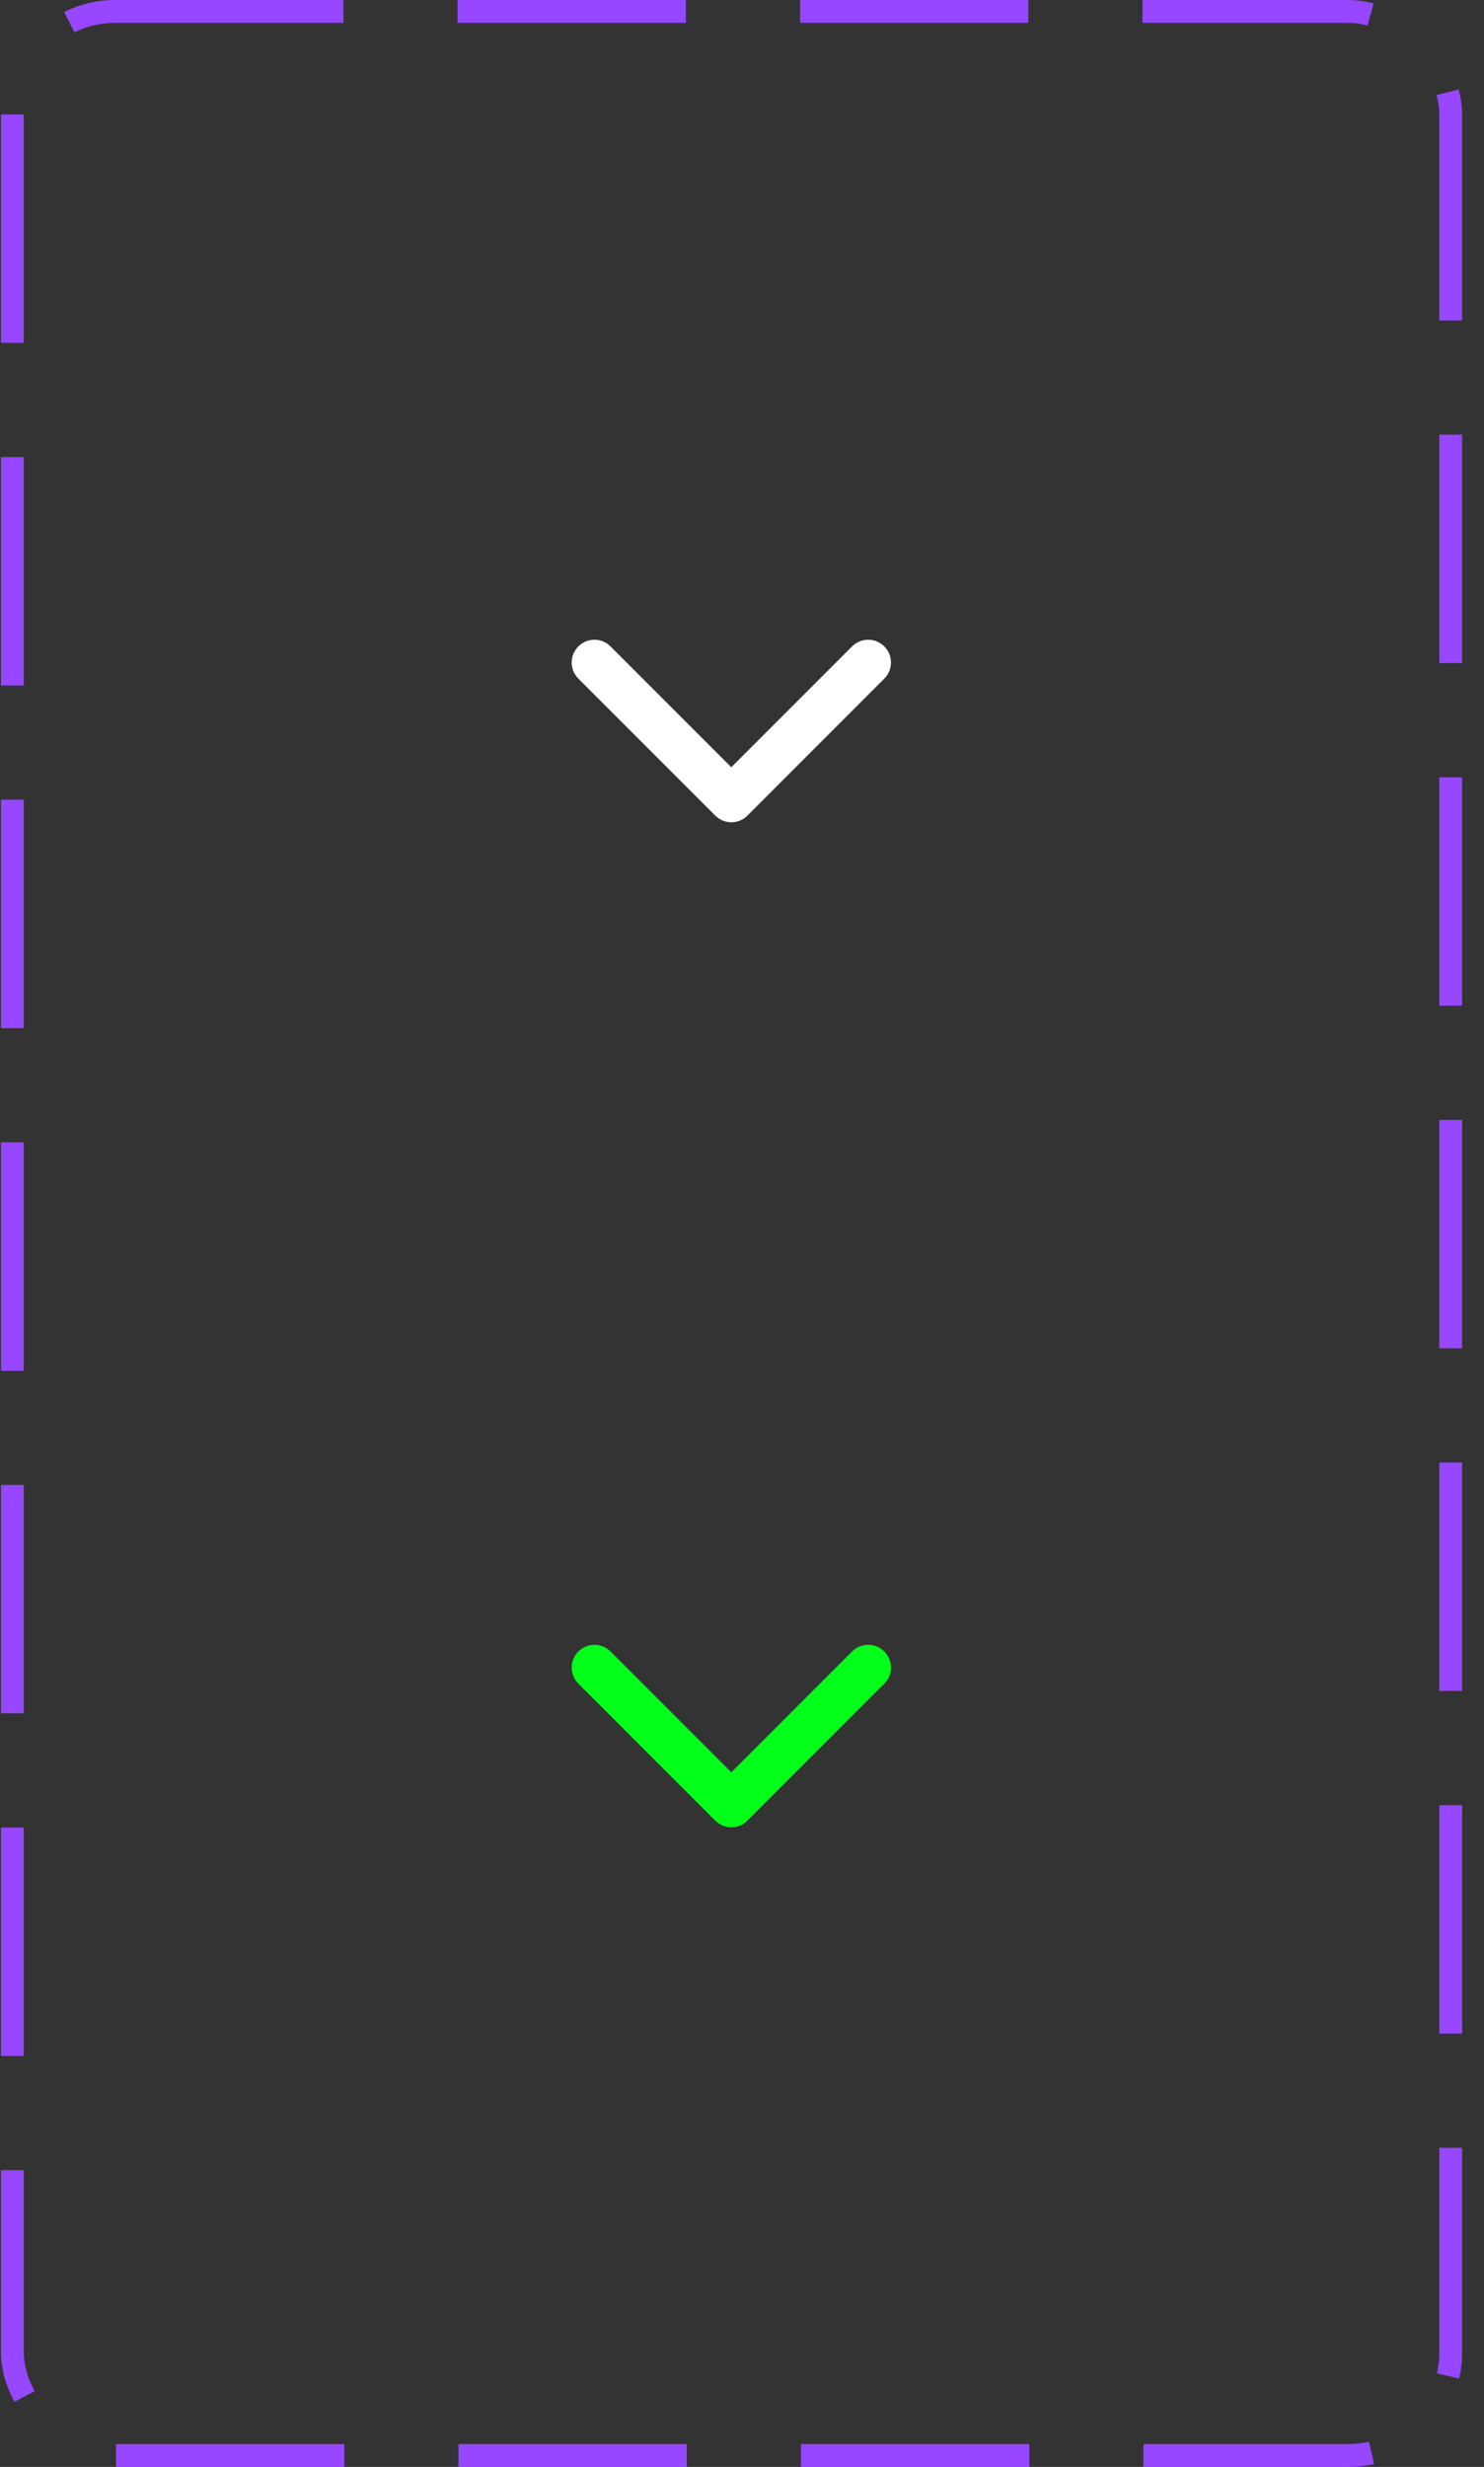 <svg width="65" height="108" viewBox="0 0 65 108" fill="none" xmlns="http://www.w3.org/2000/svg">
<rect x="0" y="0" width="65" height="108" fill="#333333" stroke="none"/>
<rect x="0.542" y="0.5" width="63" height="107" rx="4.5" stroke="#9747FF" stroke-dasharray="10 5"/>
<path d="M32.042 36C31.782 36 31.532 35.9 31.332 35.71L25.332 29.71C24.942 29.32 24.942 28.69 25.332 28.3C25.723 27.91 26.352 27.91 26.742 28.3L32.032 33.59L37.322 28.3C37.712 27.91 38.343 27.91 38.733 28.3C39.123 28.69 39.123 29.32 38.733 29.71L32.733 35.71C32.532 35.91 32.282 36 32.023 36H32.042Z" fill="white"/>
<path d="M32.042 80C31.782 80 31.532 79.9 31.332 79.71L25.332 73.71C24.942 73.32 24.942 72.69 25.332 72.3C25.723 71.91 26.352 71.91 26.742 72.3L32.032 77.59L37.322 72.3C37.712 71.91 38.343 71.91 38.733 72.3C39.123 72.69 39.123 73.32 38.733 73.71L32.733 79.71C32.532 79.91 32.282 80 32.023 80H32.042Z" fill="#01FF1A"/>
</svg>
